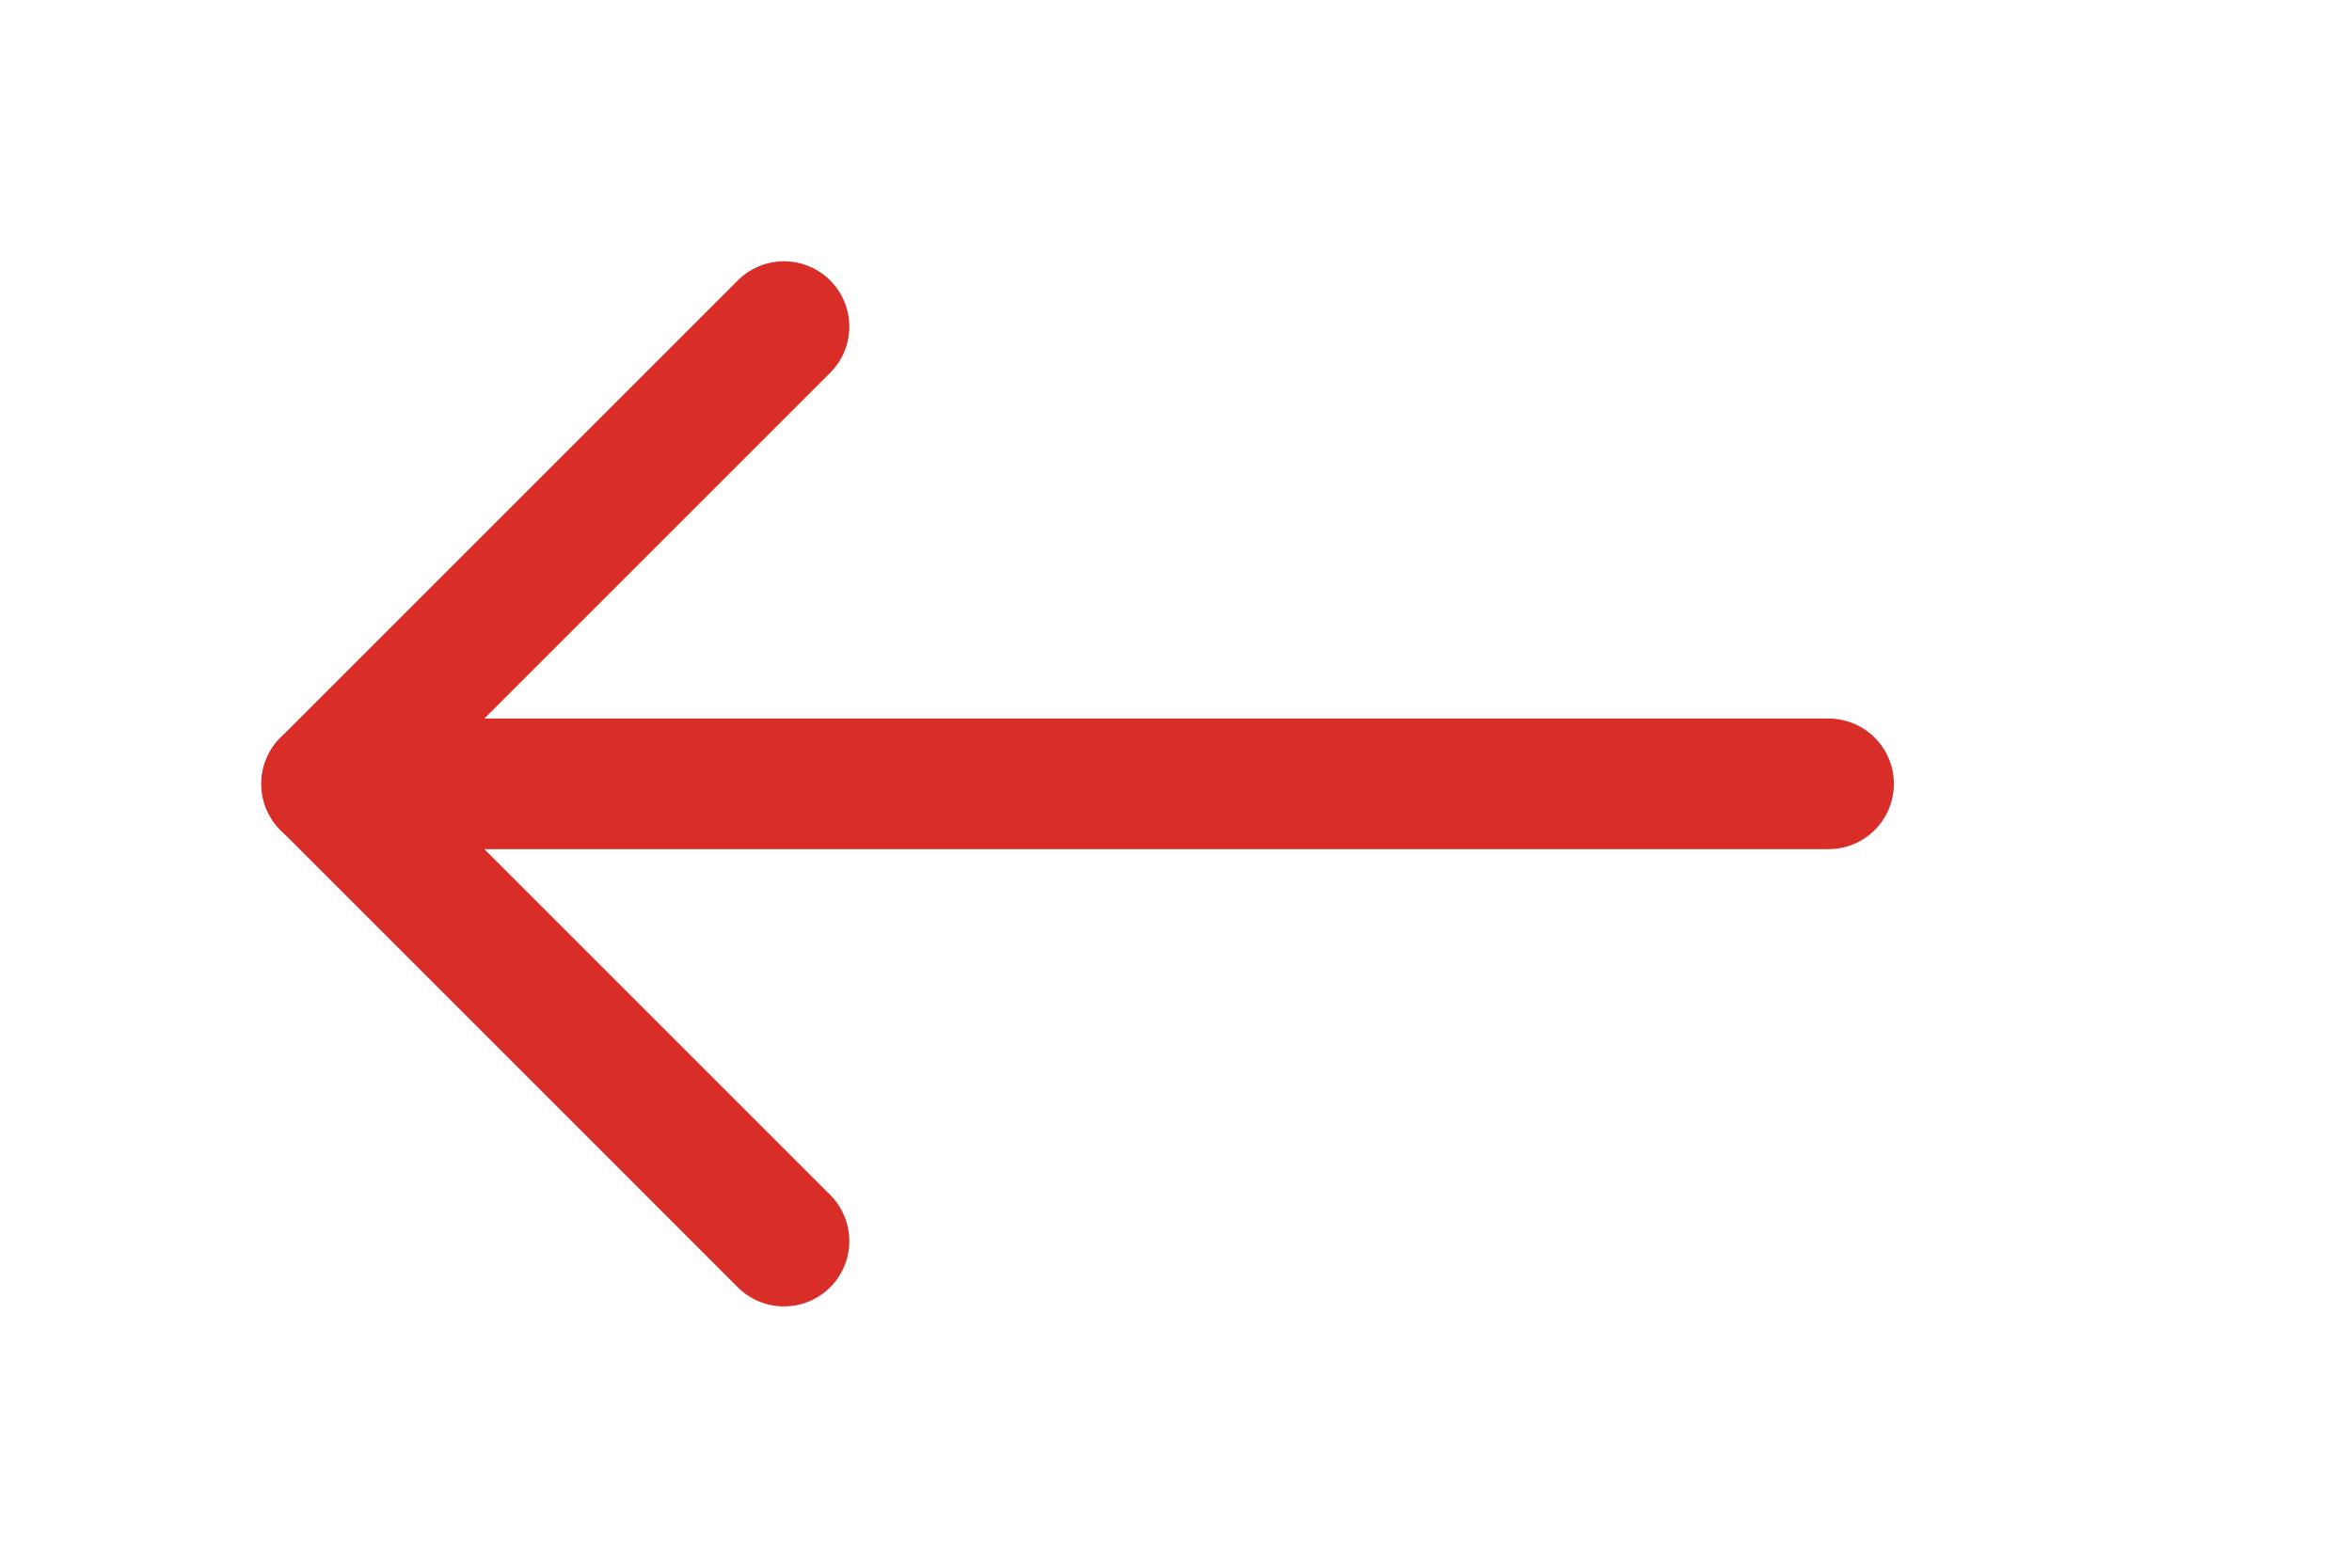 <svg width="36" height="24" viewBox="0 0 36 24" fill="none" xmlns="http://www.w3.org/2000/svg">
<path d="M27.988 12H5" stroke="#D92D27" stroke-width="2" stroke-linecap="round" stroke-linejoin="round"/>
<path d="M12 19L5 12L12 5" stroke="#D92D27" stroke-width="2" stroke-linecap="round" stroke-linejoin="round"/>
</svg>
